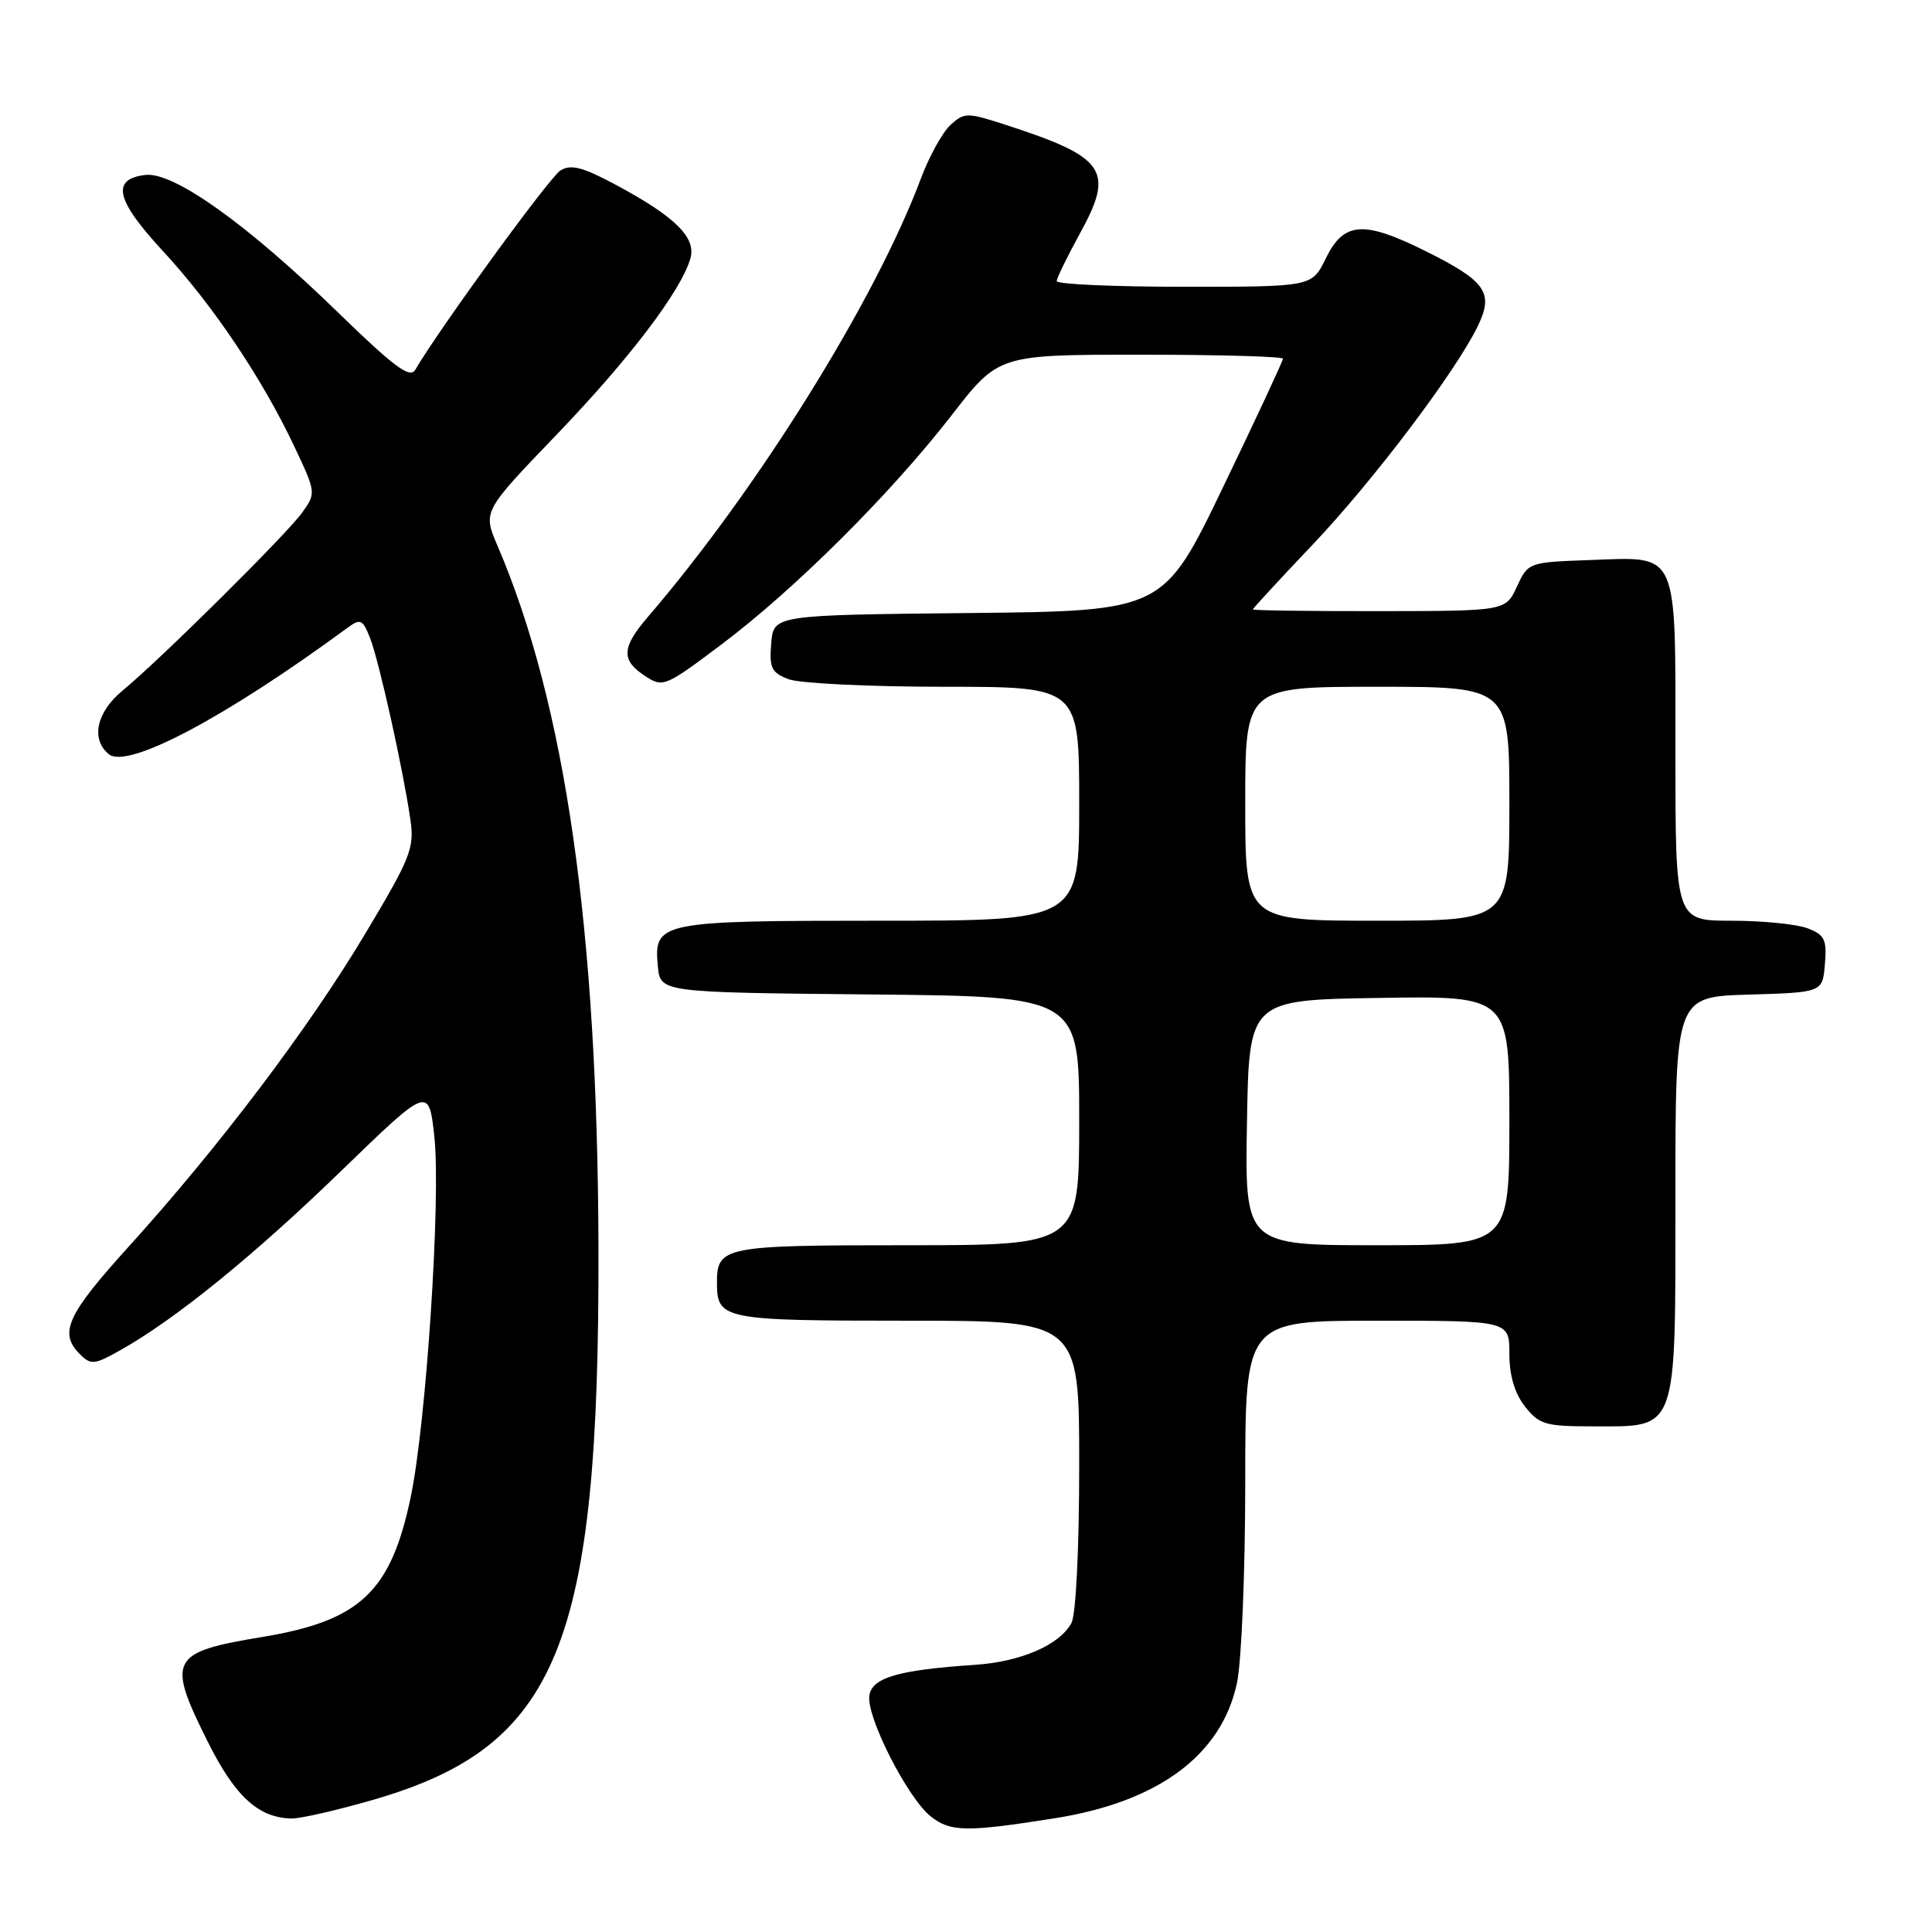 <?xml version="1.0" encoding="UTF-8" standalone="no"?>
<!DOCTYPE svg PUBLIC "-//W3C//DTD SVG 1.1//EN" "http://www.w3.org/Graphics/SVG/1.1/DTD/svg11.dtd" >
<svg xmlns="http://www.w3.org/2000/svg" xmlns:xlink="http://www.w3.org/1999/xlink" version="1.1" viewBox="0 0 256 256">
 <g >
 <path fill="currentColor"
d=" M 139.81 240.92 C 153.51 238.75 161.86 232.55 163.90 223.03 C 164.51 220.20 165.00 208.27 165.00 196.45 C 165.00 175.00 165.00 175.00 182.50 175.00 C 200.00 175.00 200.00 175.00 200.00 179.37 C 200.00 182.27 200.69 184.61 202.07 186.37 C 203.96 188.76 204.78 189.00 211.07 189.00 C 222.40 189.00 222.00 190.12 222.00 158.54 C 222.00 132.07 222.00 132.07 231.75 131.79 C 241.50 131.50 241.50 131.50 241.81 127.75 C 242.08 124.49 241.78 123.87 239.50 123.00 C 238.05 122.45 233.52 122.00 229.43 122.00 C 222.00 122.00 222.00 122.00 222.00 99.57 C 222.00 72.54 222.56 73.79 210.64 74.21 C 202.55 74.50 202.49 74.52 201.00 77.73 C 199.50 80.96 199.50 80.96 182.75 80.98 C 173.54 80.99 166.00 80.89 166.01 80.75 C 166.02 80.61 169.57 76.76 173.91 72.19 C 181.92 63.77 192.91 49.22 195.82 43.20 C 197.96 38.78 196.91 37.27 188.93 33.29 C 180.66 29.17 178.06 29.36 175.67 34.25 C 173.84 38.00 173.84 38.00 156.92 38.00 C 147.61 38.00 140.01 37.66 140.02 37.25 C 140.03 36.84 141.40 34.03 143.06 31.00 C 147.72 22.56 146.56 20.85 133.19 16.52 C 128.16 14.89 127.78 14.89 125.96 16.54 C 124.91 17.49 123.14 20.68 122.04 23.61 C 116.00 39.77 100.42 64.78 85.82 81.78 C 82.36 85.82 82.28 87.48 85.46 89.56 C 87.85 91.13 88.11 91.03 95.64 85.36 C 105.35 78.06 118.09 65.36 126.13 54.98 C 132.32 47.00 132.32 47.00 151.16 47.00 C 161.52 47.00 170.00 47.24 170.00 47.53 C 170.00 47.82 166.44 55.46 162.08 64.51 C 154.16 80.97 154.16 80.97 128.33 81.23 C 102.50 81.50 102.50 81.50 102.19 85.25 C 101.92 88.51 102.22 89.13 104.50 90.00 C 105.95 90.55 115.20 91.00 125.07 91.00 C 143.00 91.00 143.00 91.00 143.00 106.50 C 143.00 122.00 143.00 122.00 116.69 122.00 C 87.29 122.00 86.61 122.14 87.17 128.04 C 87.50 131.50 87.50 131.50 115.25 131.77 C 143.00 132.03 143.00 132.03 143.00 148.52 C 143.00 165.00 143.00 165.00 120.20 165.00 C 95.82 165.00 95.00 165.16 95.00 170.00 C 95.00 174.84 95.82 175.00 120.20 175.00 C 143.00 175.00 143.00 175.00 143.00 194.07 C 143.00 205.23 142.57 213.93 141.97 215.06 C 140.40 217.98 135.24 220.21 129.06 220.61 C 119.03 221.28 115.53 222.30 115.19 224.68 C 114.79 227.51 120.27 238.28 123.36 240.71 C 125.95 242.75 128.09 242.78 139.81 240.92 Z  M 49.50 238.47 C 73.96 231.38 79.42 218.02 79.30 165.50 C 79.20 123.16 74.92 93.30 65.92 72.31 C 63.97 67.77 63.97 67.77 73.74 57.61 C 83.42 47.53 90.22 38.57 91.48 34.26 C 92.28 31.49 89.50 28.73 81.62 24.50 C 77.20 22.13 75.66 21.73 74.26 22.59 C 72.83 23.47 58.32 43.39 55.02 49.00 C 54.32 50.19 52.22 48.63 44.82 41.43 C 32.81 29.74 23.03 22.75 19.28 23.18 C 14.68 23.71 15.32 26.50 21.60 33.28 C 28.17 40.38 34.72 50.11 38.98 59.12 C 41.88 65.26 41.89 65.34 40.05 67.91 C 37.95 70.83 21.22 87.41 16.25 91.50 C 12.78 94.36 12.00 97.93 14.41 99.93 C 16.87 101.97 29.86 95.09 46.11 83.14 C 47.77 81.92 48.08 82.08 49.07 84.64 C 50.26 87.74 53.42 101.97 54.38 108.61 C 54.93 112.37 54.42 113.66 48.36 123.78 C 40.93 136.22 28.99 152.01 17.03 165.21 C 8.85 174.24 7.77 176.63 10.59 179.44 C 12.04 180.89 12.50 180.85 15.94 178.91 C 23.23 174.82 33.62 166.38 45.16 155.20 C 56.83 143.89 56.83 143.89 57.56 150.69 C 58.43 158.85 56.47 188.65 54.41 198.43 C 51.78 210.93 47.71 214.76 34.80 216.90 C 22.50 218.93 22.04 219.82 27.57 230.87 C 31.17 238.06 34.26 240.88 38.64 240.96 C 39.81 240.98 44.70 239.86 49.50 238.47 Z  M 165.23 148.75 C 165.50 132.50 165.50 132.50 182.75 132.23 C 200.00 131.95 200.00 131.95 200.00 148.48 C 200.00 165.00 200.00 165.00 182.48 165.00 C 164.95 165.00 164.95 165.00 165.23 148.75 Z  M 165.00 106.50 C 165.00 91.00 165.00 91.00 182.50 91.00 C 200.00 91.00 200.00 91.00 200.00 106.50 C 200.00 122.00 200.00 122.00 182.50 122.00 C 165.00 122.00 165.00 122.00 165.00 106.50 Z "/>
</g>
</svg>